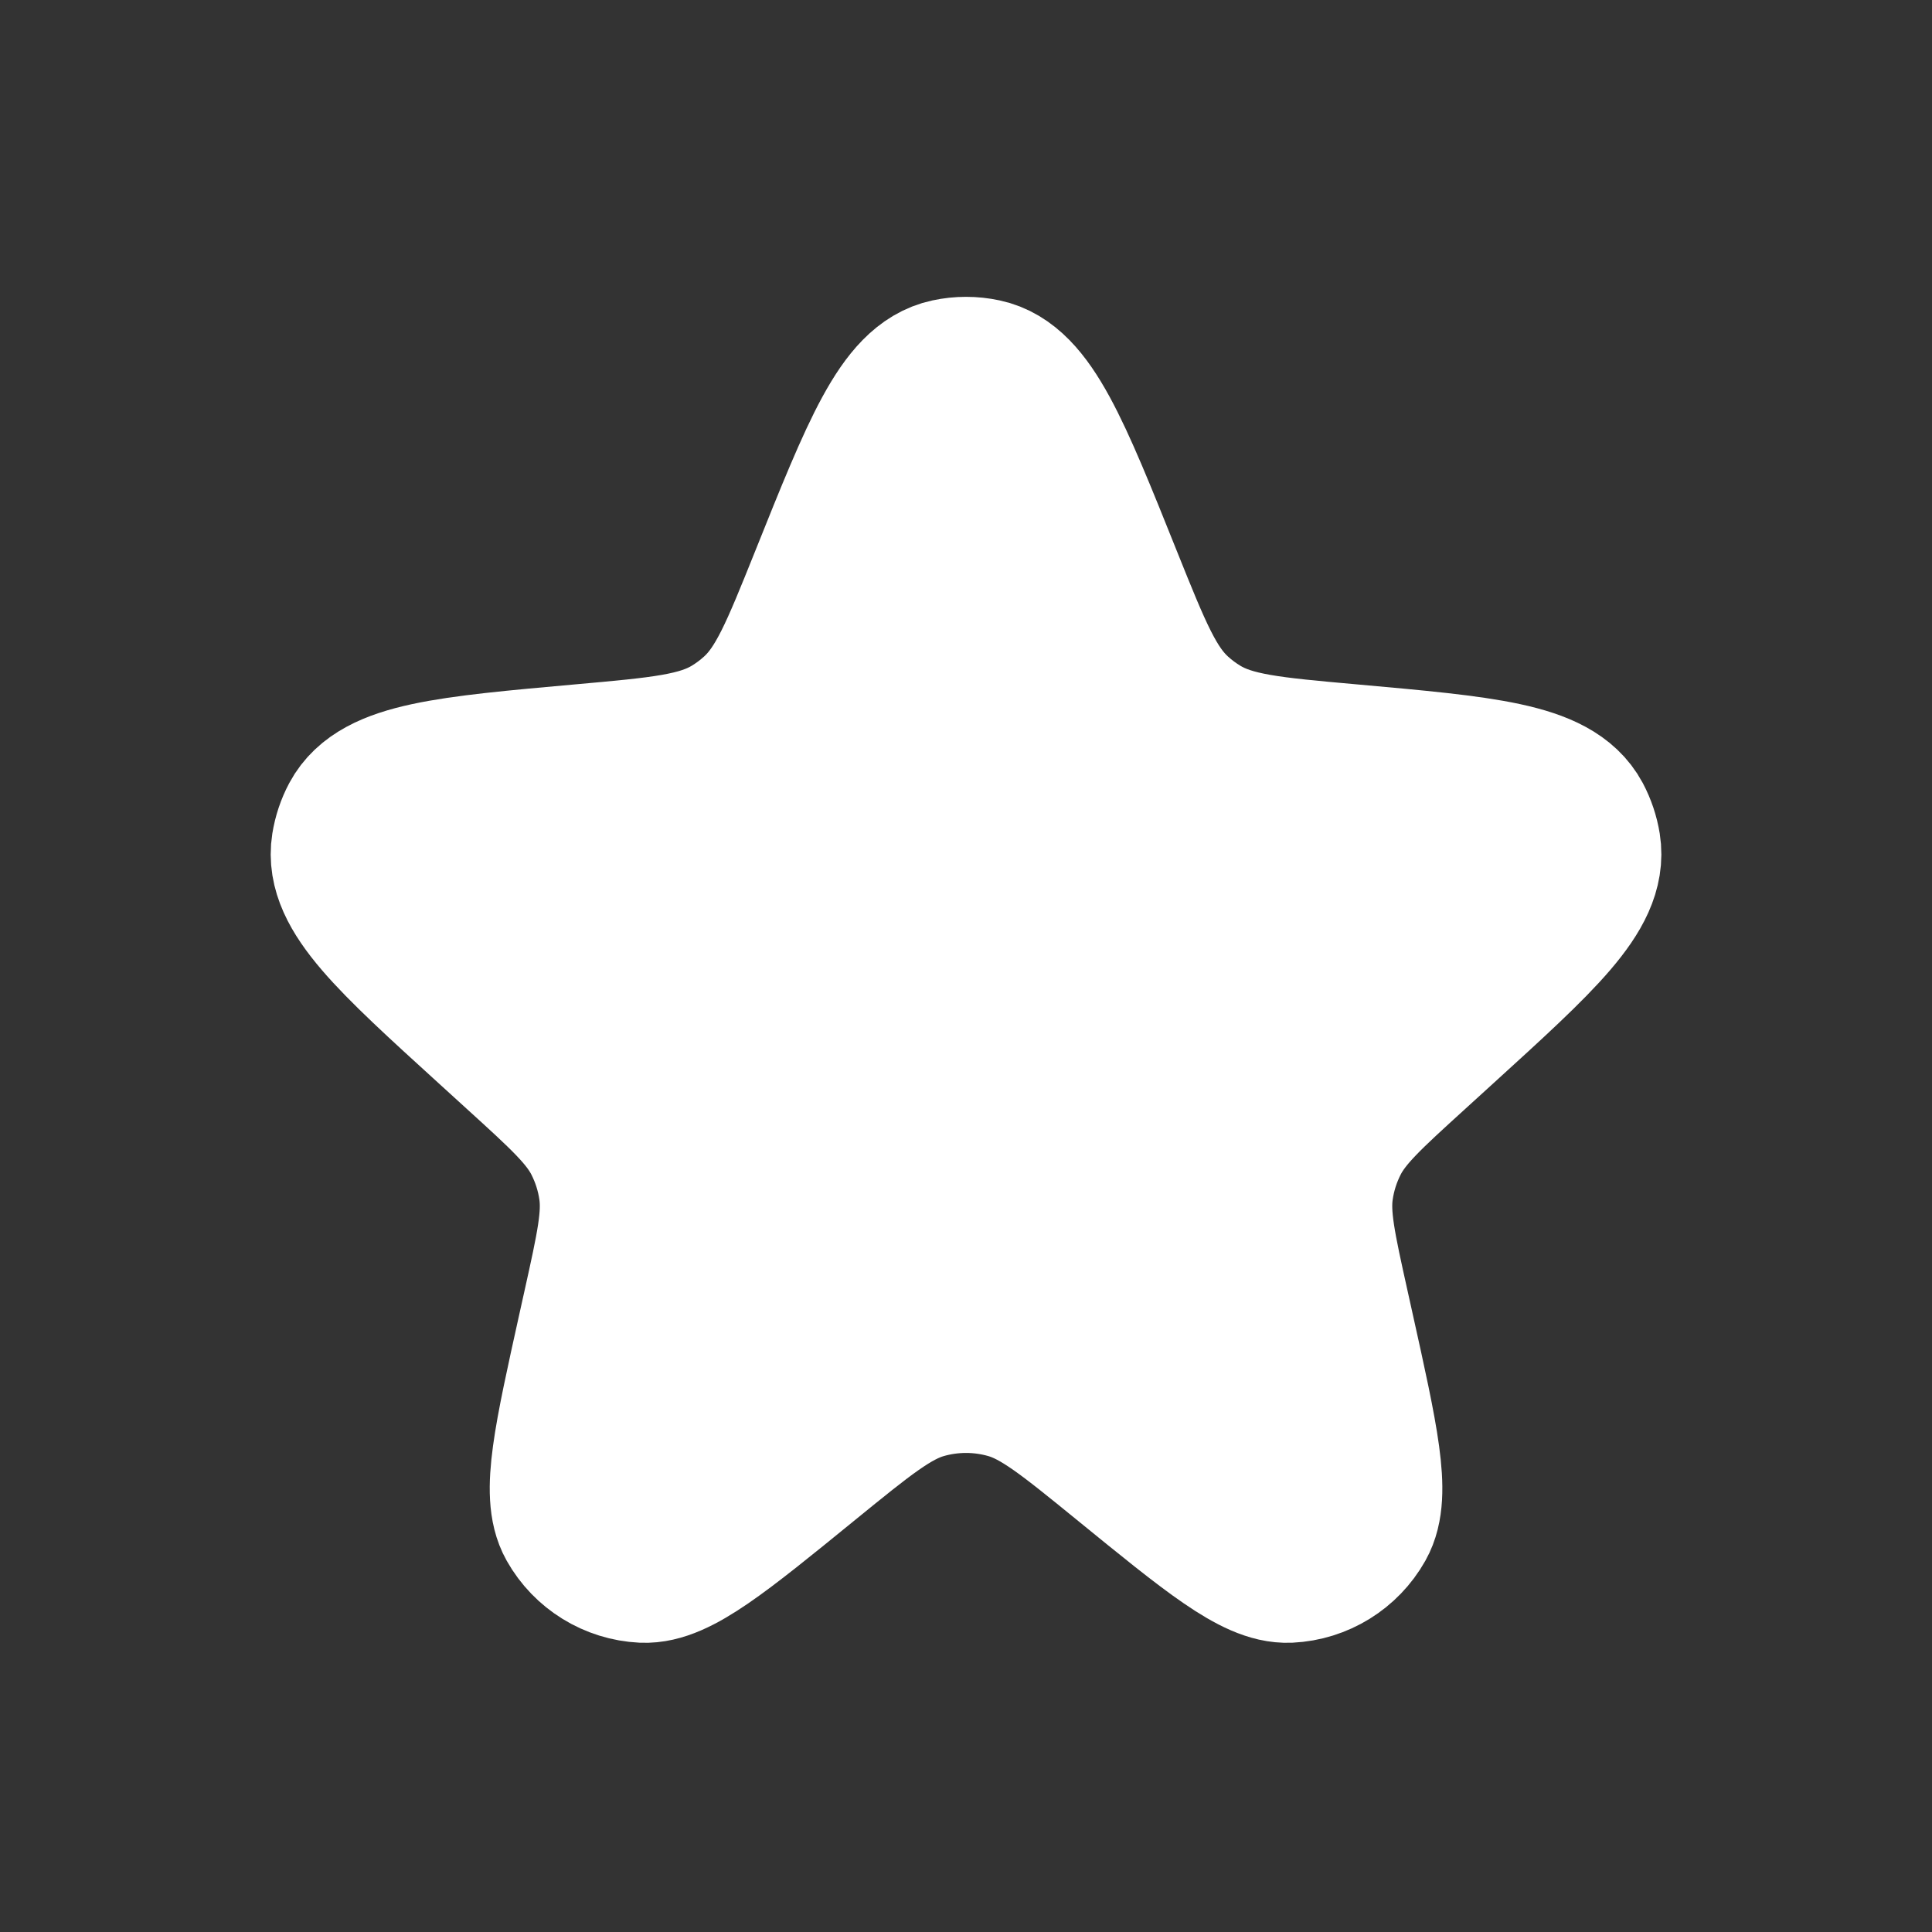<svg width="30" height="30" viewBox="0 0 30 30" fill="none" xmlns="http://www.w3.org/2000/svg">
<rect x="0" y="0" width="30" height="30" fill="#333333" stroke="none"/>
<path d="M12.885 9.027C13.687 7.026 14.088 6.025 14.741 5.887C14.912 5.85 15.089 5.85 15.261 5.887C15.912 6.025 16.314 7.026 17.116 9.027C17.573 10.165 17.801 10.733 18.228 11.12C18.348 11.229 18.478 11.326 18.616 11.409C19.11 11.707 19.726 11.762 20.958 11.872C23.044 12.059 24.087 12.152 24.406 12.747C24.471 12.87 24.516 13.004 24.538 13.141C24.644 13.808 23.877 14.505 22.344 15.9L21.918 16.288C21.201 16.94 20.842 17.266 20.635 17.673C20.511 17.917 20.427 18.18 20.388 18.452C20.323 18.904 20.428 19.377 20.638 20.323L20.713 20.661C21.09 22.358 21.278 23.206 21.043 23.623C20.832 23.998 20.443 24.238 20.013 24.259C19.535 24.281 18.861 23.732 17.514 22.634C16.626 21.911 16.182 21.549 15.69 21.408C15.239 21.279 14.762 21.279 14.311 21.408C13.819 21.549 13.375 21.911 12.487 22.634C11.139 23.732 10.466 24.281 9.988 24.259C9.558 24.238 9.169 23.998 8.958 23.623C8.723 23.206 8.912 22.358 9.288 20.661L9.363 20.323C9.573 19.377 9.678 18.904 9.613 18.452C9.574 18.18 9.49 17.917 9.366 17.673C9.159 17.266 8.8 16.94 8.083 16.288L7.657 15.9C6.124 14.505 5.357 13.808 5.463 13.141C5.485 13.004 5.529 12.87 5.595 12.747C5.914 12.152 6.957 12.059 9.043 11.872C10.275 11.762 10.891 11.707 11.385 11.409C11.523 11.326 11.653 11.229 11.773 11.12C12.2 10.733 12.428 10.165 12.885 9.027Z" fill="white" stroke="white" stroke-width="2.5"/>
</svg>
